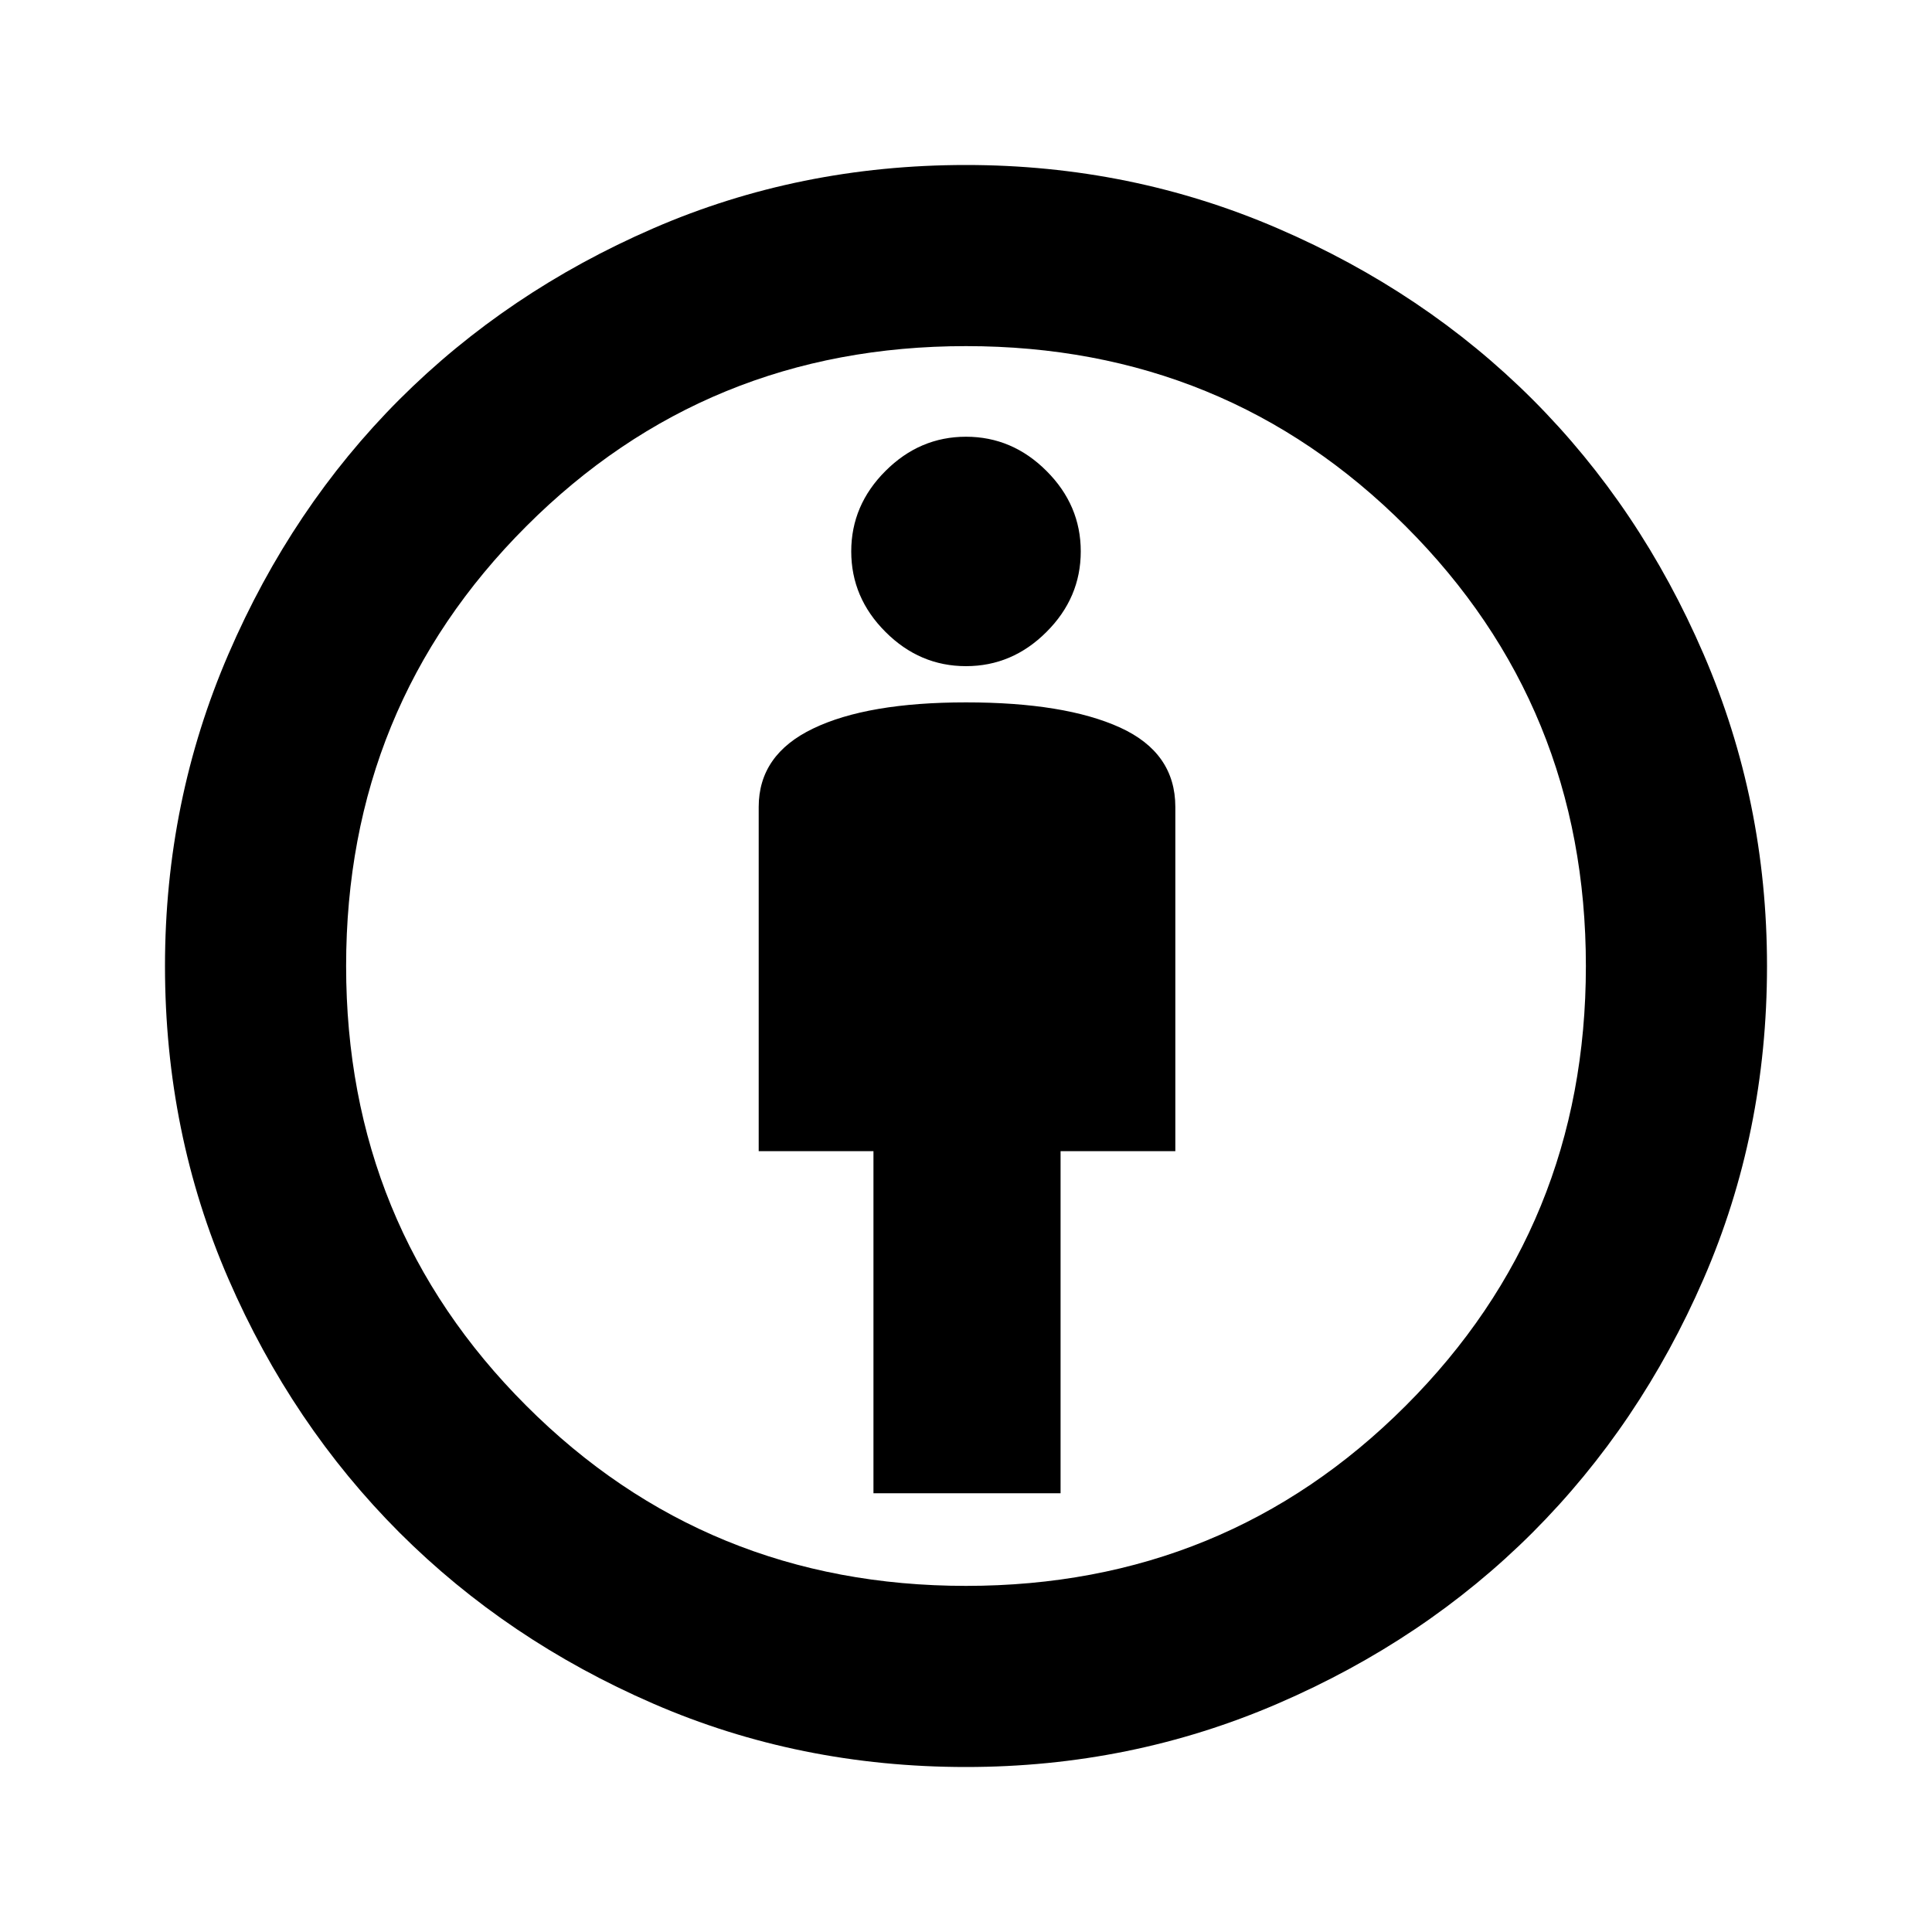 <svg xmlns="http://www.w3.org/2000/svg" height="20" width="20"><path d="M9.042 15.458H10.979V11.917H12.167V8.354Q12.167 7.792 11.594 7.531Q11.021 7.271 10 7.271Q8.979 7.271 8.417 7.542Q7.854 7.812 7.854 8.354V11.917H9.042ZM10 18.292Q8.271 18.292 6.76 17.635Q5.25 16.979 4.135 15.865Q3.021 14.75 2.365 13.24Q1.708 11.729 1.708 10Q1.708 8.292 2.365 6.771Q3.021 5.25 4.135 4.135Q5.25 3.021 6.76 2.365Q8.271 1.708 10 1.708Q11.708 1.708 13.229 2.365Q14.75 3.021 15.865 4.135Q16.979 5.25 17.635 6.771Q18.292 8.292 18.292 10Q18.292 11.729 17.635 13.24Q16.979 14.75 15.865 15.865Q14.75 16.979 13.229 17.635Q11.708 18.292 10 18.292ZM10 16.417Q12.688 16.417 14.552 14.552Q16.417 12.688 16.417 10Q16.417 7.312 14.552 5.448Q12.688 3.583 10 3.583Q7.312 3.583 5.448 5.448Q3.583 7.312 3.583 10Q3.583 12.688 5.448 14.552Q7.312 16.417 10 16.417ZM10 6.896Q10.479 6.896 10.833 6.542Q11.188 6.188 11.188 5.708Q11.188 5.229 10.833 4.875Q10.479 4.521 10 4.521Q9.521 4.521 9.167 4.875Q8.812 5.229 8.812 5.708Q8.812 6.188 9.167 6.542Q9.521 6.896 10 6.896ZM10 10Q10 10 10 10Q10 10 10 10Q10 10 10 10Q10 10 10 10Q10 10 10 10Q10 10 10 10Q10 10 10 10Q10 10 10 10Z"/></svg>